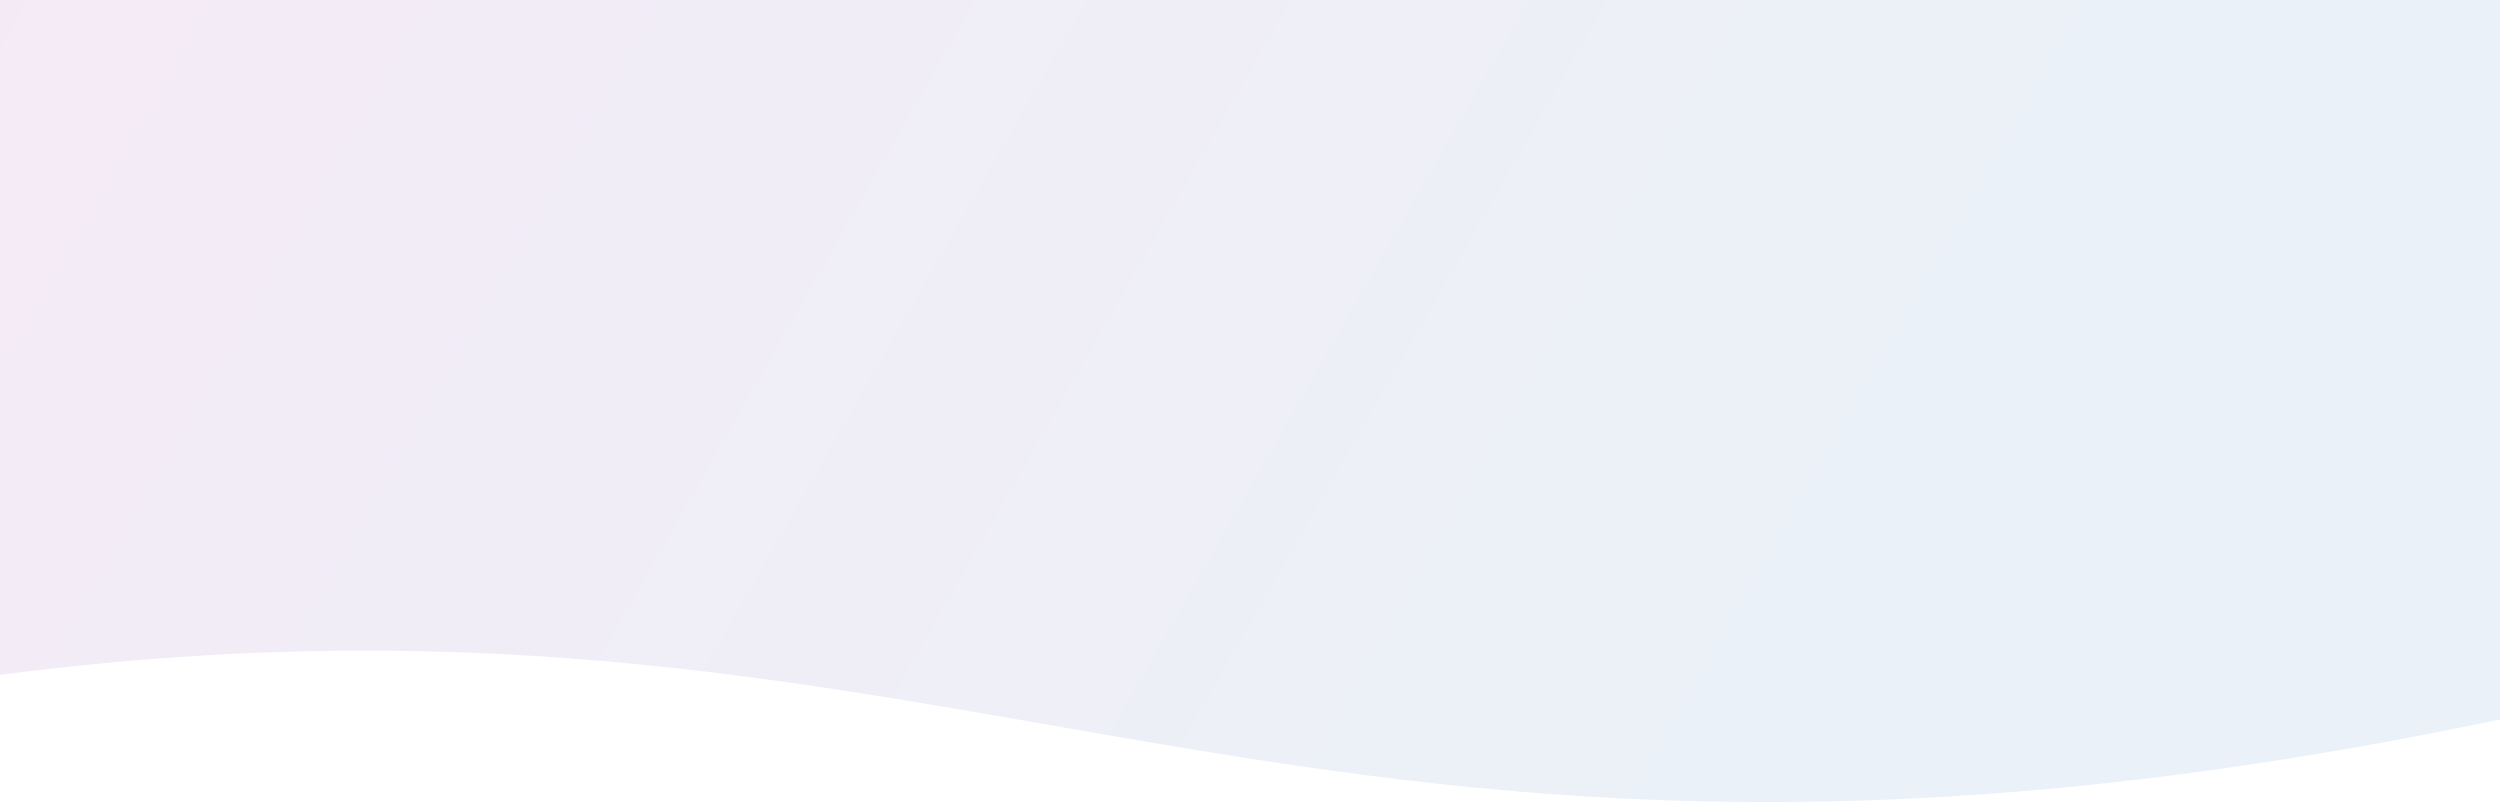 <svg width="1440" height="462" viewBox="0 0 1440 462" fill="none" xmlns="http://www.w3.org/2000/svg">
<path d="M0 0H720H1440V414.372C743 560.942 567 315.59 0 388.714V0Z" fill="url(#paint0_linear)" fill-opacity="0.5"/>
<defs>
<linearGradient id="paint0_linear" x1="-67.5" y1="-12.79" x2="892.26" y2="536.198" gradientUnits="userSpaceOnUse">
<stop stop-color="#ECD6EE"/>
<stop offset="1" stop-color="#D8E4F1"/>
</linearGradient>
</defs>
</svg>
